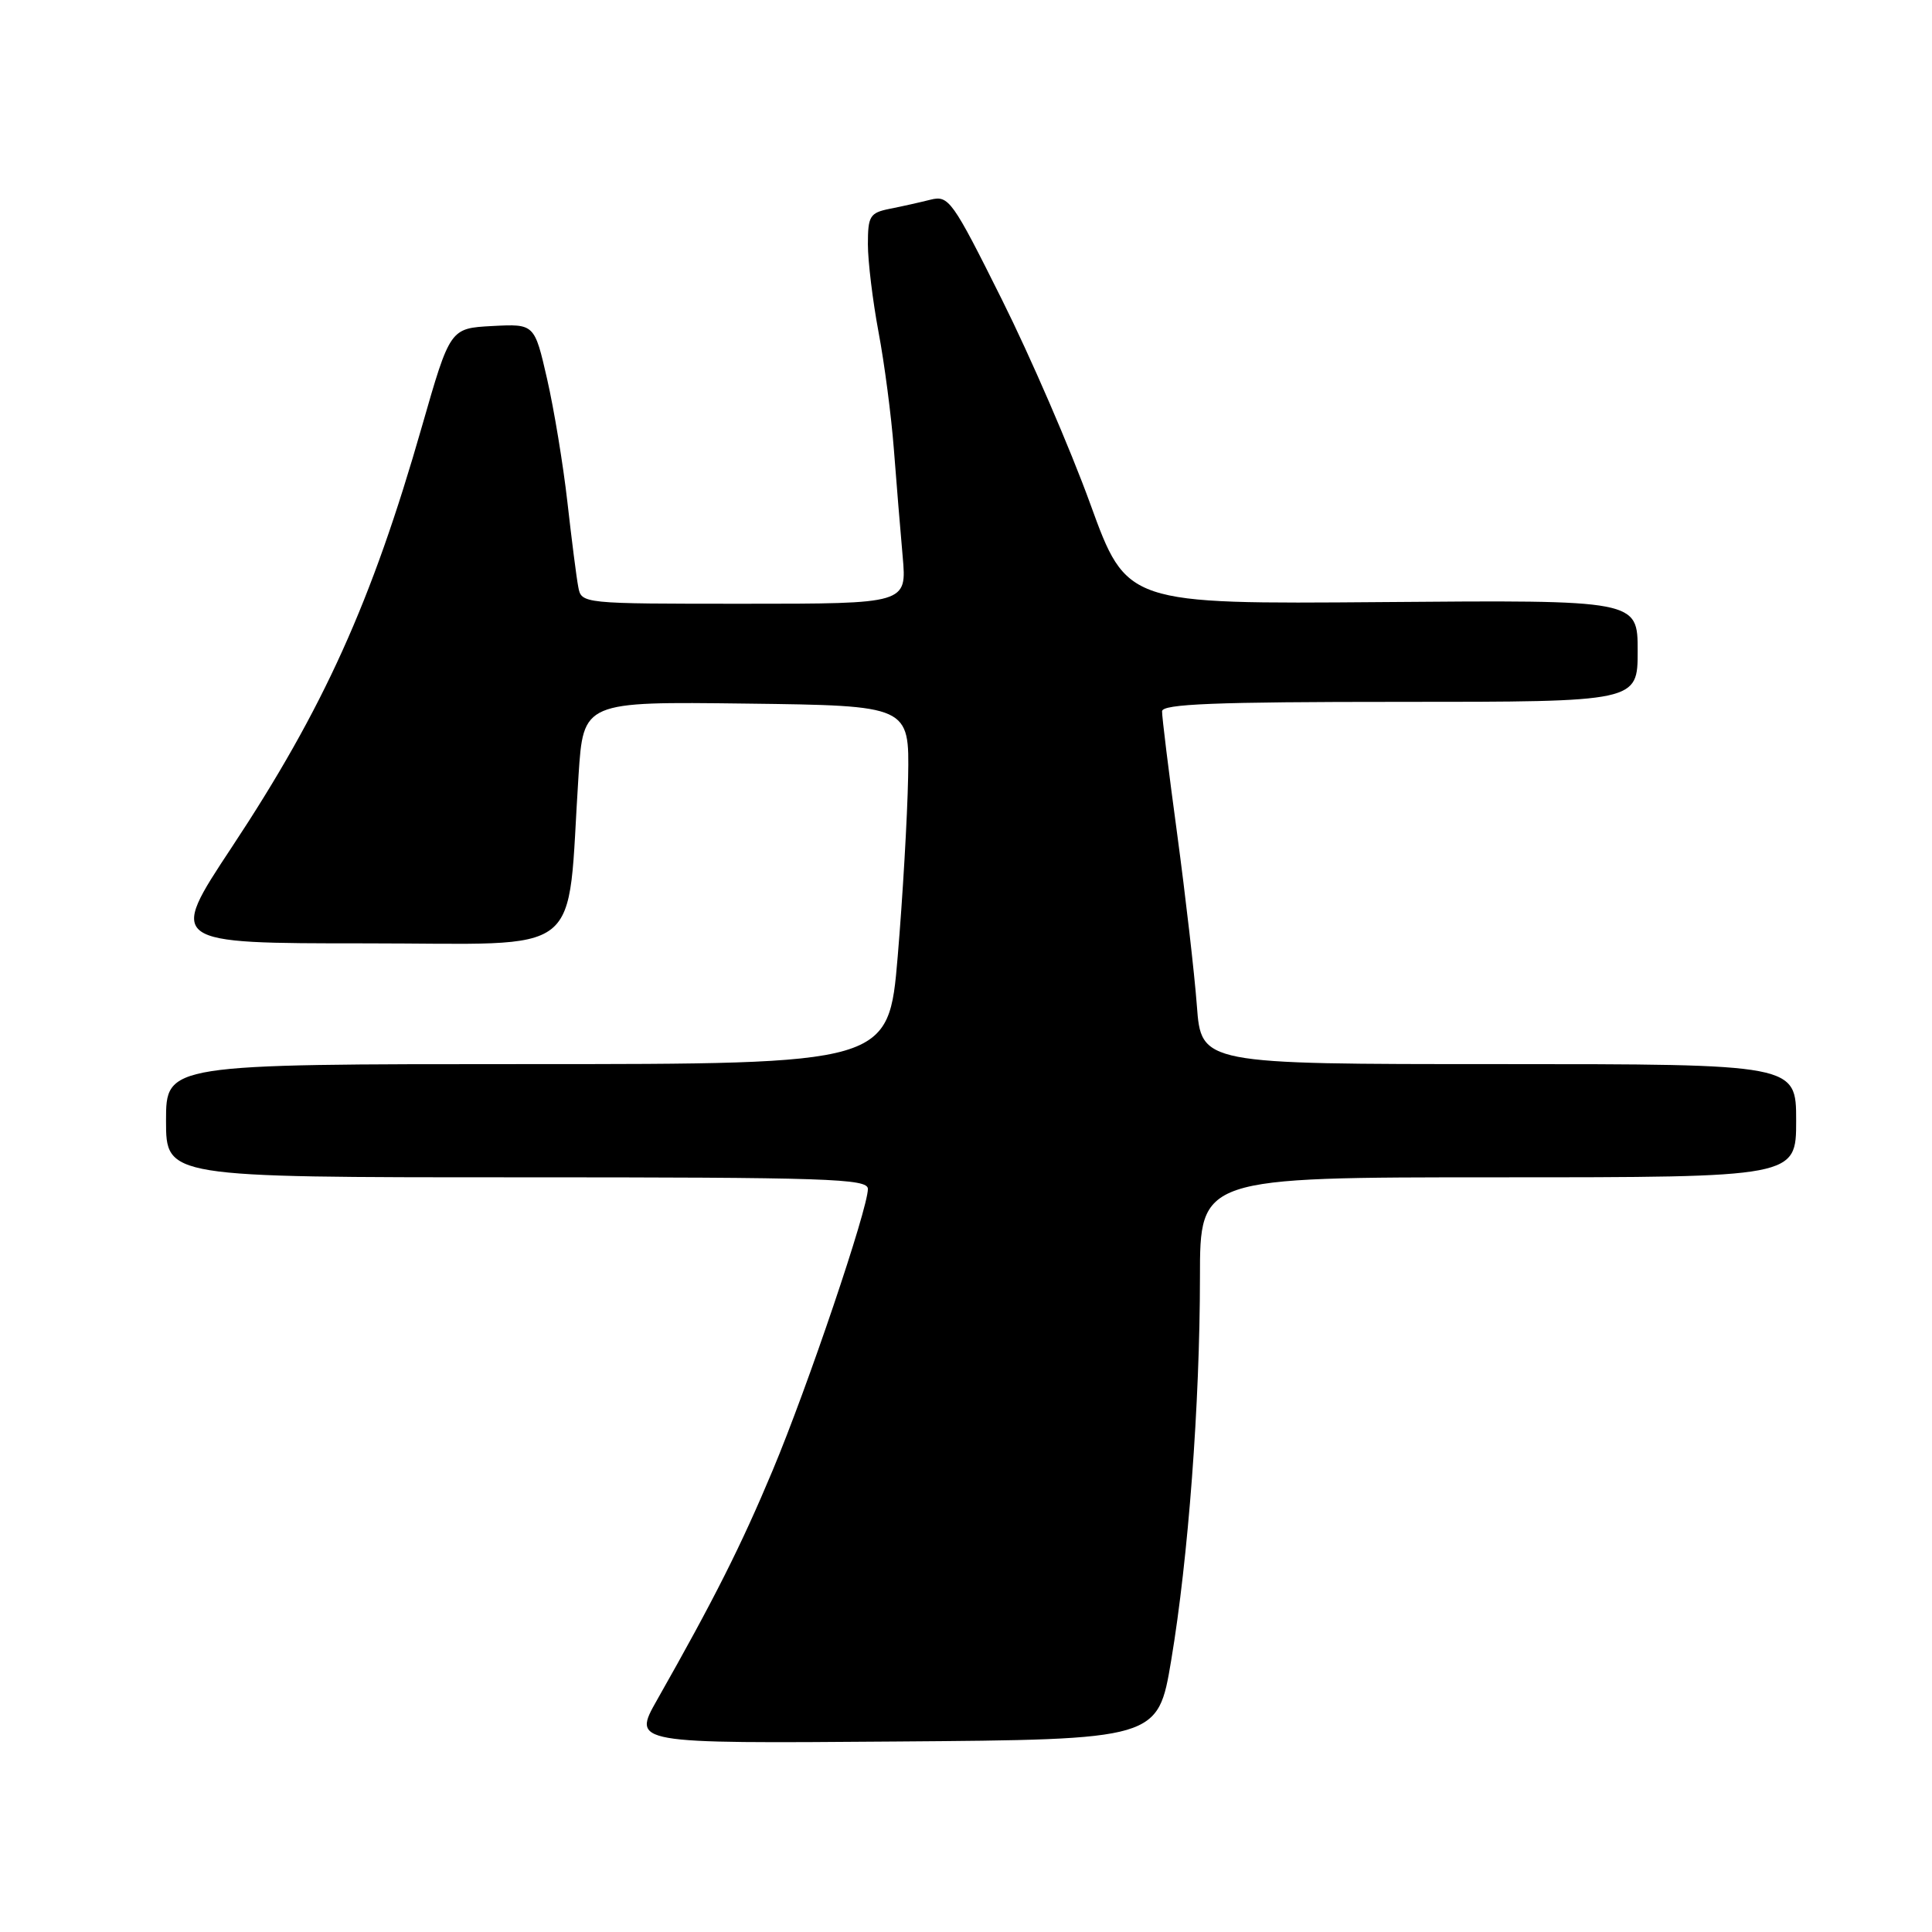 <?xml version="1.0" encoding="UTF-8" standalone="no"?>
<!DOCTYPE svg PUBLIC "-//W3C//DTD SVG 1.1//EN" "http://www.w3.org/Graphics/SVG/1.1/DTD/svg11.dtd" >
<svg xmlns="http://www.w3.org/2000/svg" xmlns:xlink="http://www.w3.org/1999/xlink" version="1.1" viewBox="0 0 256 256">
 <g >
 <path fill="currentColor"
d=" M 155.19 220.00 C 157.46 206.44 158.99 185.97 159.00 169.25 C 159.00 156.00 159.00 156.00 198.50 156.00 C 238.00 156.00 238.00 156.00 238.00 148.50 C 238.00 141.00 238.00 141.00 198.59 141.00 C 159.17 141.00 159.17 141.00 158.59 133.25 C 158.27 128.99 157.09 118.75 155.98 110.50 C 154.86 102.25 153.96 94.94 153.98 94.25 C 153.99 93.28 160.98 93.00 185.50 93.00 C 217.00 93.00 217.00 93.00 217.00 86.25 C 217.00 79.50 217.00 79.50 183.15 79.78 C 149.29 80.05 149.29 80.05 144.47 66.78 C 141.82 59.47 136.54 47.27 132.74 39.66 C 126.18 26.51 125.71 25.86 123.30 26.46 C 121.91 26.81 119.47 27.36 117.88 27.67 C 115.26 28.20 115.00 28.63 115.00 32.38 C 115.00 34.64 115.64 39.88 116.41 44.00 C 117.19 48.12 118.10 55.10 118.44 59.50 C 118.78 63.90 119.30 70.31 119.61 73.75 C 120.16 80.00 120.16 80.00 98.60 80.00 C 77.04 80.00 77.04 80.00 76.62 77.75 C 76.38 76.51 75.74 71.45 75.18 66.50 C 74.62 61.55 73.41 54.22 72.49 50.20 C 70.82 42.91 70.82 42.91 65.23 43.20 C 59.64 43.50 59.64 43.50 55.91 56.50 C 49.25 79.78 42.87 93.89 30.70 112.28 C 22.29 125.00 22.29 125.00 48.50 125.00 C 78.04 125.00 75.05 127.37 76.66 102.73 C 77.30 92.96 77.30 92.96 98.90 93.23 C 120.50 93.50 120.50 93.50 120.33 103.00 C 120.23 108.22 119.61 118.91 118.95 126.75 C 117.74 141.00 117.74 141.00 69.87 141.00 C 22.00 141.00 22.00 141.00 22.00 148.50 C 22.00 156.00 22.00 156.00 68.50 156.00 C 109.74 156.00 115.00 156.17 115.00 157.54 C 115.00 160.18 107.02 183.77 102.37 194.86 C 98.20 204.82 94.64 211.89 87.06 225.26 C 83.79 231.03 83.79 231.03 118.61 230.76 C 153.43 230.50 153.43 230.50 155.19 220.00 Z "/>
</g>
</svg>